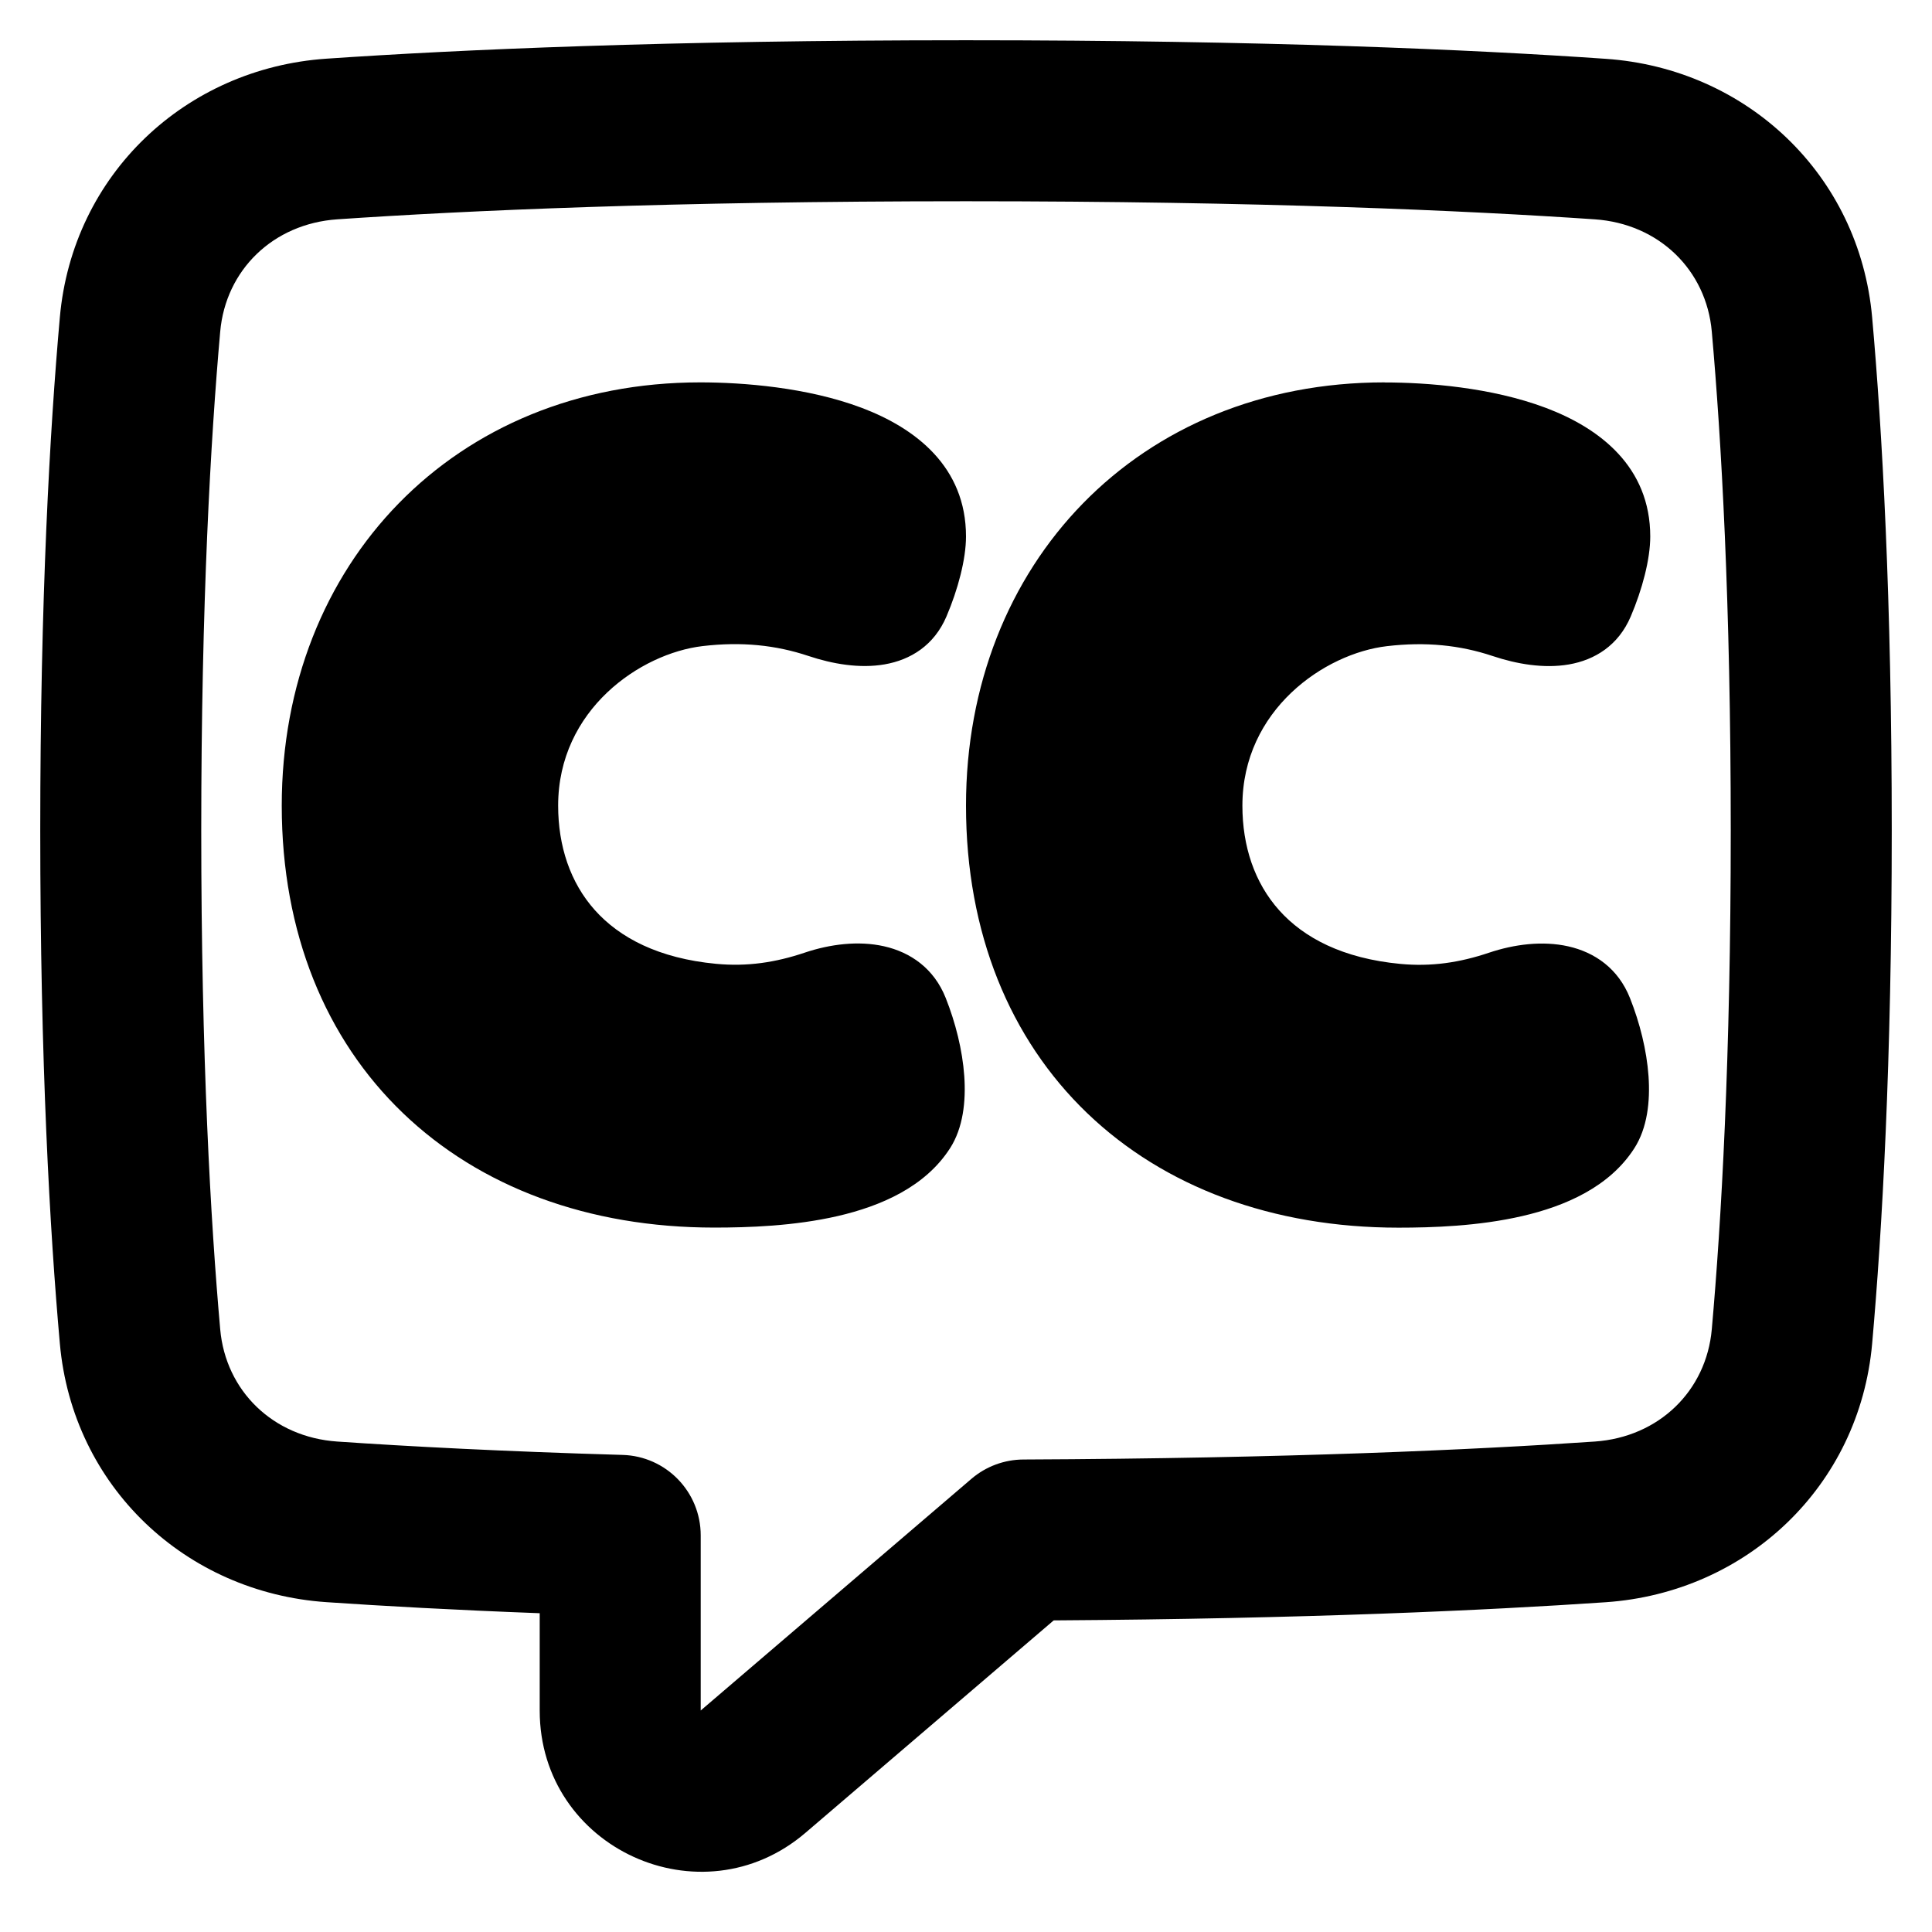 <svg xmlns="http://www.w3.org/2000/svg" fill="none" viewBox="0 0 48 48" id="Video-Close-Captioning--Streamline-Plump-Remix">
  <desc>
    Video Close Captioning Streamline Icon: https://streamlinehq.com
  </desc>
  <g id="video-close-captioning">
    <path id="Union" fill="#000000" fill-rule="evenodd" d="M24 1c-7.416 0 -12.616 0.234 -15.892 0.458 -3.497 0.239 -6.305 2.874 -6.621 6.425C1.238 10.679 1 14.864 1 20.632s0.238 9.953 0.487 12.748c0.316 3.552 3.124 6.186 6.621 6.425 1.405 0.096 3.165 0.194 5.301 0.275v2.42c0 3.42 4.012 5.252 6.602 3.036l6.168 -5.278c6.267 -0.04 10.768 -0.25 13.713 -0.451 3.497 -0.239 6.305 -2.874 6.621 -6.425 0.248 -2.795 0.487 -6.981 0.487 -12.748 0 -5.768 -0.238 -9.953 -0.487 -12.748 -0.316 -3.552 -3.124 -6.186 -6.621 -6.425C36.616 1.234 31.416 1 24 1ZM8.38 5.449C11.559 5.232 16.668 5 24 5c7.332 0 12.441 0.232 15.62 0.449 1.598 0.109 2.774 1.261 2.909 2.789C42.766 10.907 43 14.974 43 20.632s-0.234 9.725 -0.471 12.394c-0.136 1.528 -1.311 2.679 -2.909 2.789 -2.968 0.203 -7.62 0.418 -14.193 0.446 -0.474 0.002 -0.932 0.172 -1.292 0.48l-6.725 5.755 -0.001 0.001 -0 -4.351c0 -1.082 -0.86 -1.968 -1.942 -1.999 -2.985 -0.087 -5.331 -0.212 -7.087 -0.332 -1.598 -0.109 -2.774 -1.261 -2.909 -2.789C5.234 30.356 5 26.289 5 20.632c0 -5.658 0.234 -9.725 0.471 -12.394 0.136 -1.528 1.311 -2.679 2.909 -2.789ZM7 20.016C7 14.005 11.29 9.5 17.397 9.5c1.062 0 2.657 0.123 4.005 0.63C22.748 10.637 24 11.598 24 13.328c0 0.565 -0.2 1.319 -0.485 1.987 -0.307 0.719 -0.891 1.079 -1.536 1.191 -0.619 0.108 -1.296 -0.009 -1.894 -0.209 -0.812 -0.271 -1.662 -0.359 -2.629 -0.245 -1.544 0.182 -3.589 1.578 -3.589 3.963 0 1.004 0.299 1.913 0.915 2.6 0.613 0.684 1.582 1.196 3.01 1.331 0.772 0.073 1.474 -0.033 2.202 -0.278 0.628 -0.211 1.332 -0.301 1.969 -0.158 0.657 0.148 1.241 0.549 1.533 1.284 0.244 0.614 0.416 1.298 0.461 1.94 0.044 0.629 -0.029 1.289 -0.353 1.793 -0.617 0.962 -1.722 1.438 -2.789 1.685 -1.082 0.25 -2.232 0.287 -3.07 0.287 -3.13 0 -5.823 -1.009 -7.736 -2.847C8.094 25.814 7 23.181 7 20.016ZM34.397 9.5C28.29 9.5 24 14.005 24 20.016c0 3.166 1.094 5.798 3.009 7.638 1.913 1.837 4.605 2.847 7.736 2.847 0.838 0 1.988 -0.037 3.07 -0.287 1.068 -0.246 2.172 -0.723 2.789 -1.685 0.324 -0.504 0.397 -1.164 0.353 -1.793 -0.045 -0.642 -0.217 -1.326 -0.461 -1.94 -0.292 -0.735 -0.876 -1.136 -1.533 -1.284 -0.637 -0.143 -1.341 -0.053 -1.969 0.158 -0.728 0.245 -1.431 0.351 -2.202 0.278 -1.429 -0.135 -2.398 -0.647 -3.01 -1.331 -0.616 -0.687 -0.915 -1.596 -0.915 -2.6 0 -2.385 2.045 -3.782 3.589 -3.963 0.967 -0.114 1.817 -0.026 2.629 0.245 0.597 0.2 1.274 0.316 1.894 0.209 0.645 -0.112 1.229 -0.472 1.536 -1.191 0.285 -0.668 0.485 -1.421 0.485 -1.987 0 -1.73 -1.252 -2.692 -2.598 -3.198 -1.349 -0.508 -2.944 -0.63 -4.005 -0.63Z" clip-rule="evenodd" stroke-width="1"></path>
  </g>
</svg>